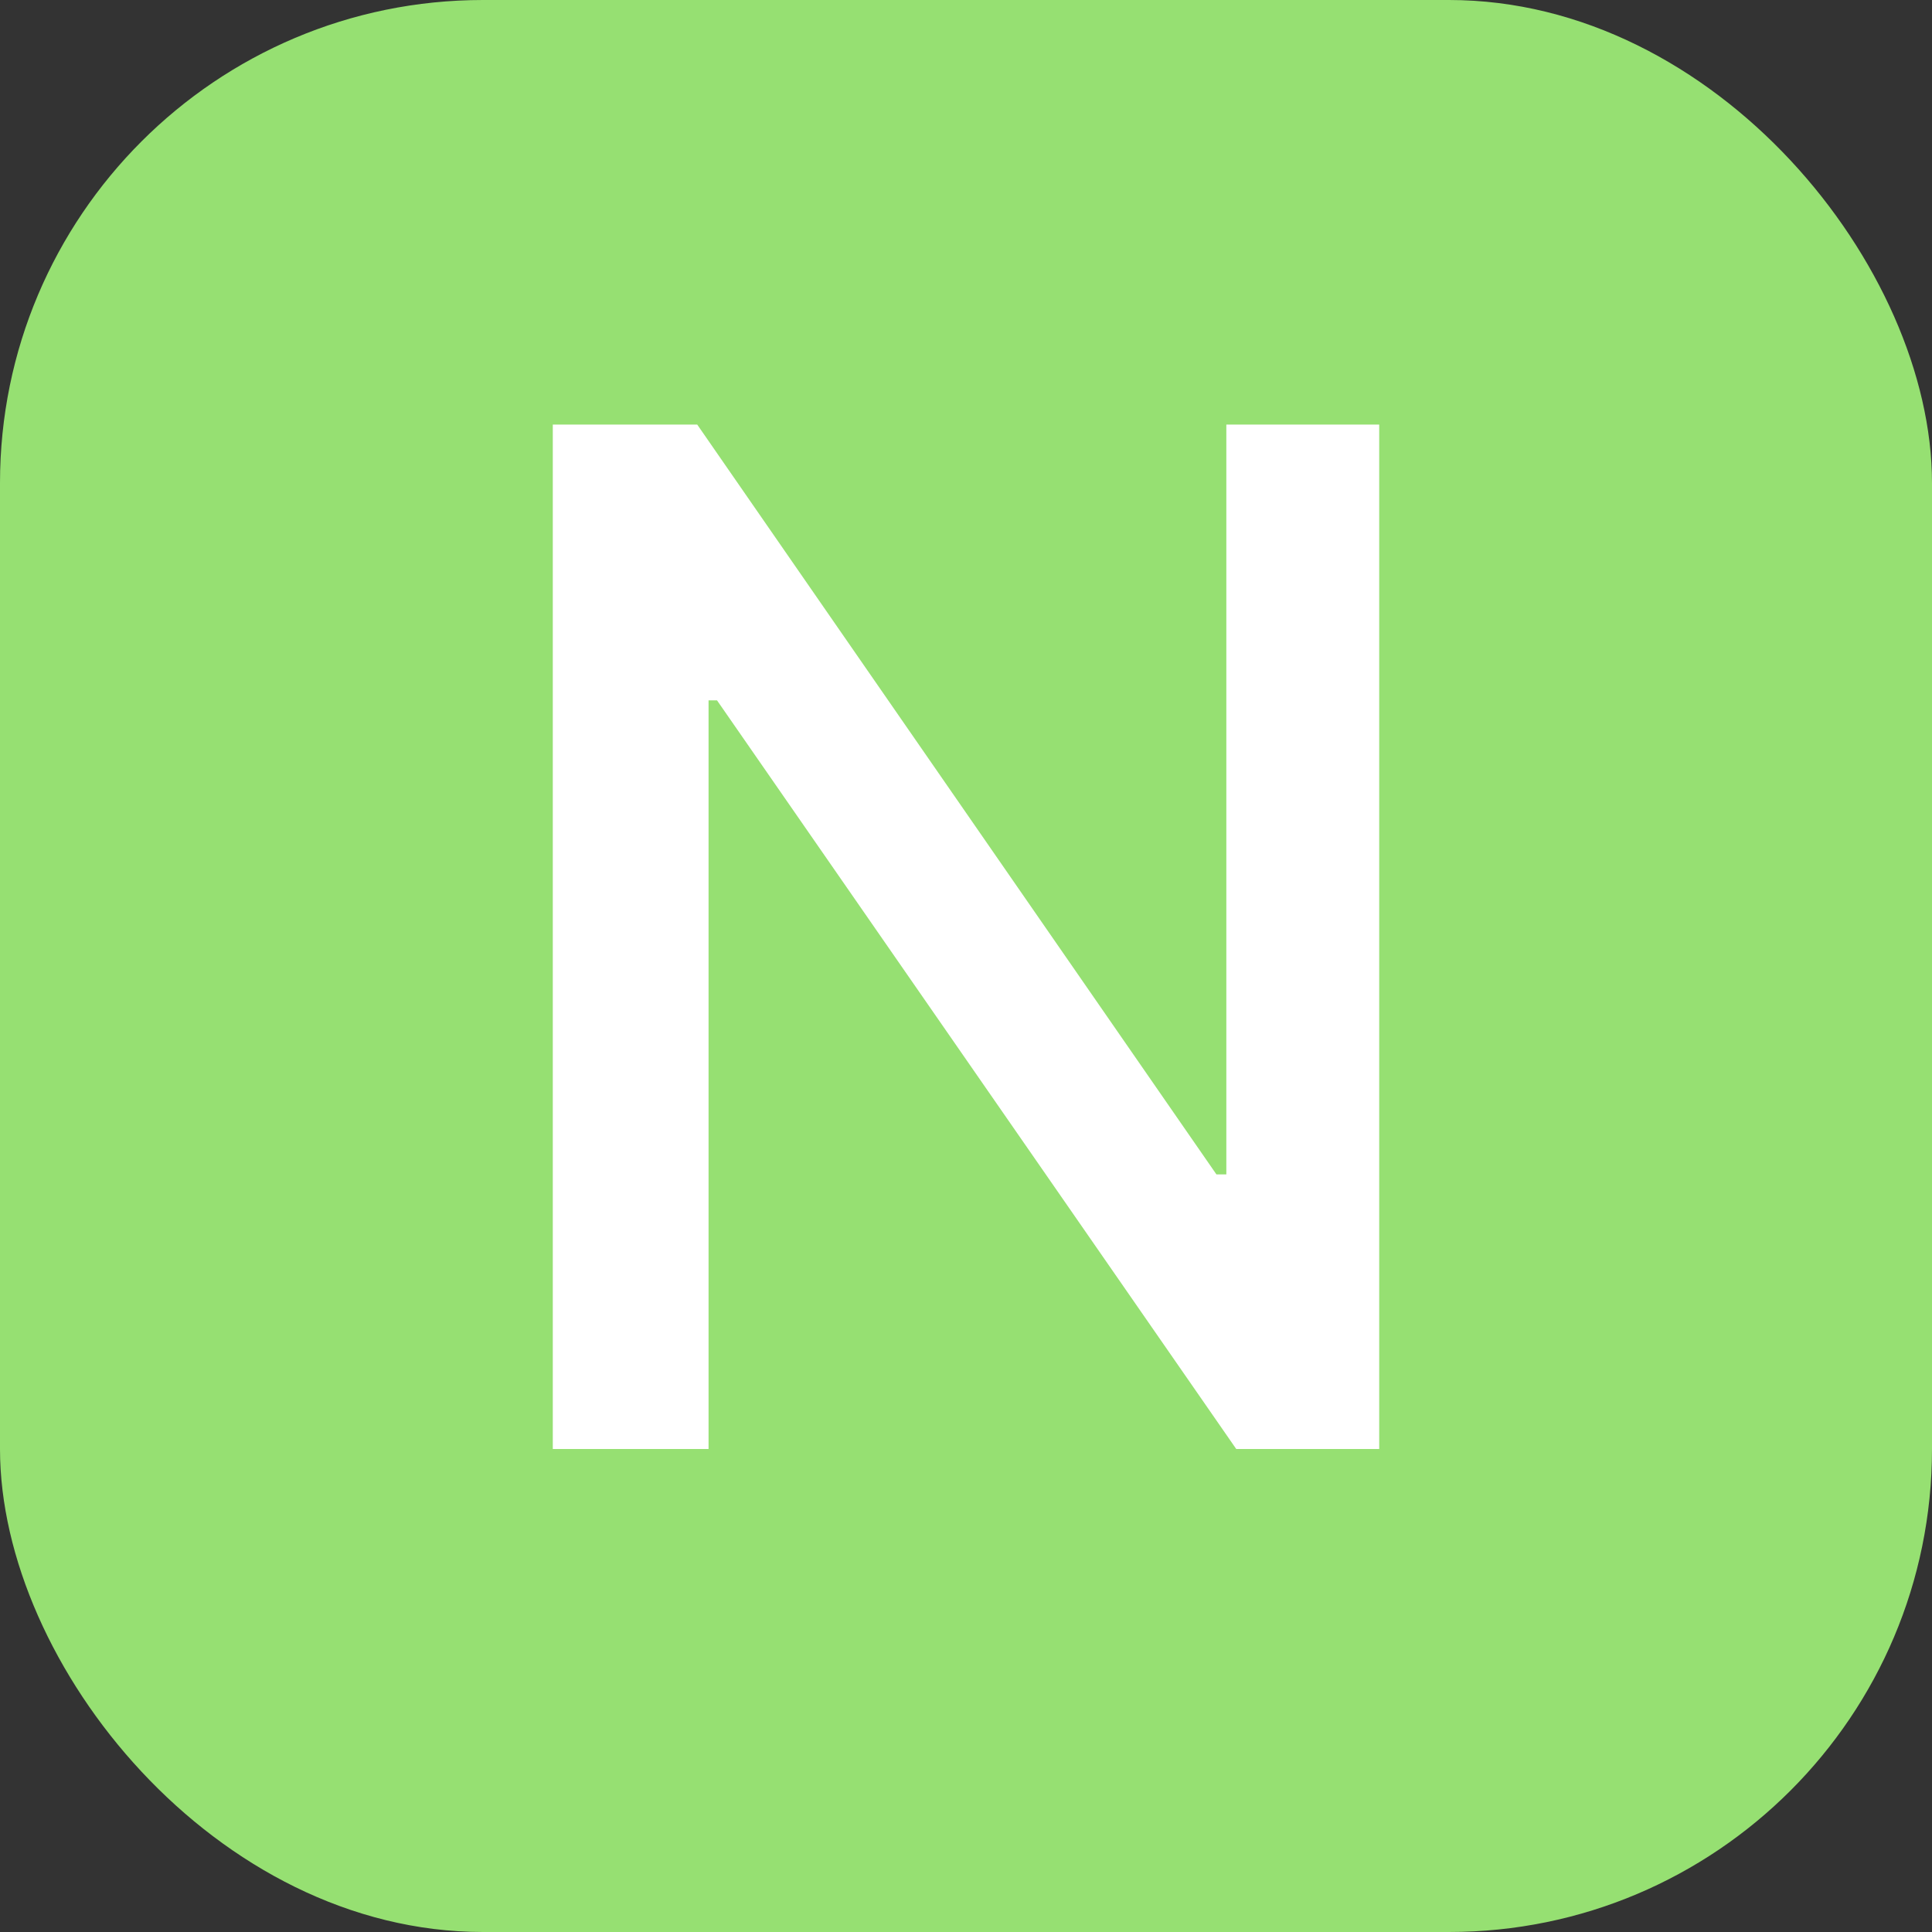 <svg width="8" height="8" viewBox="0 0 8 8" fill="none" xmlns="http://www.w3.org/2000/svg">
<rect x="0" y="0" width="8" height="8" fill="#333333" stroke="none"/>
<rect width="8" height="8" rx="2" fill="#96E072"/>
<path d="M5.711 1.758V6H5.119L2.969 2.9H2.934V6H2.289V1.758H2.887L5.037 4.863H5.078V1.758H5.711Z" fill="white"/>
</svg>
